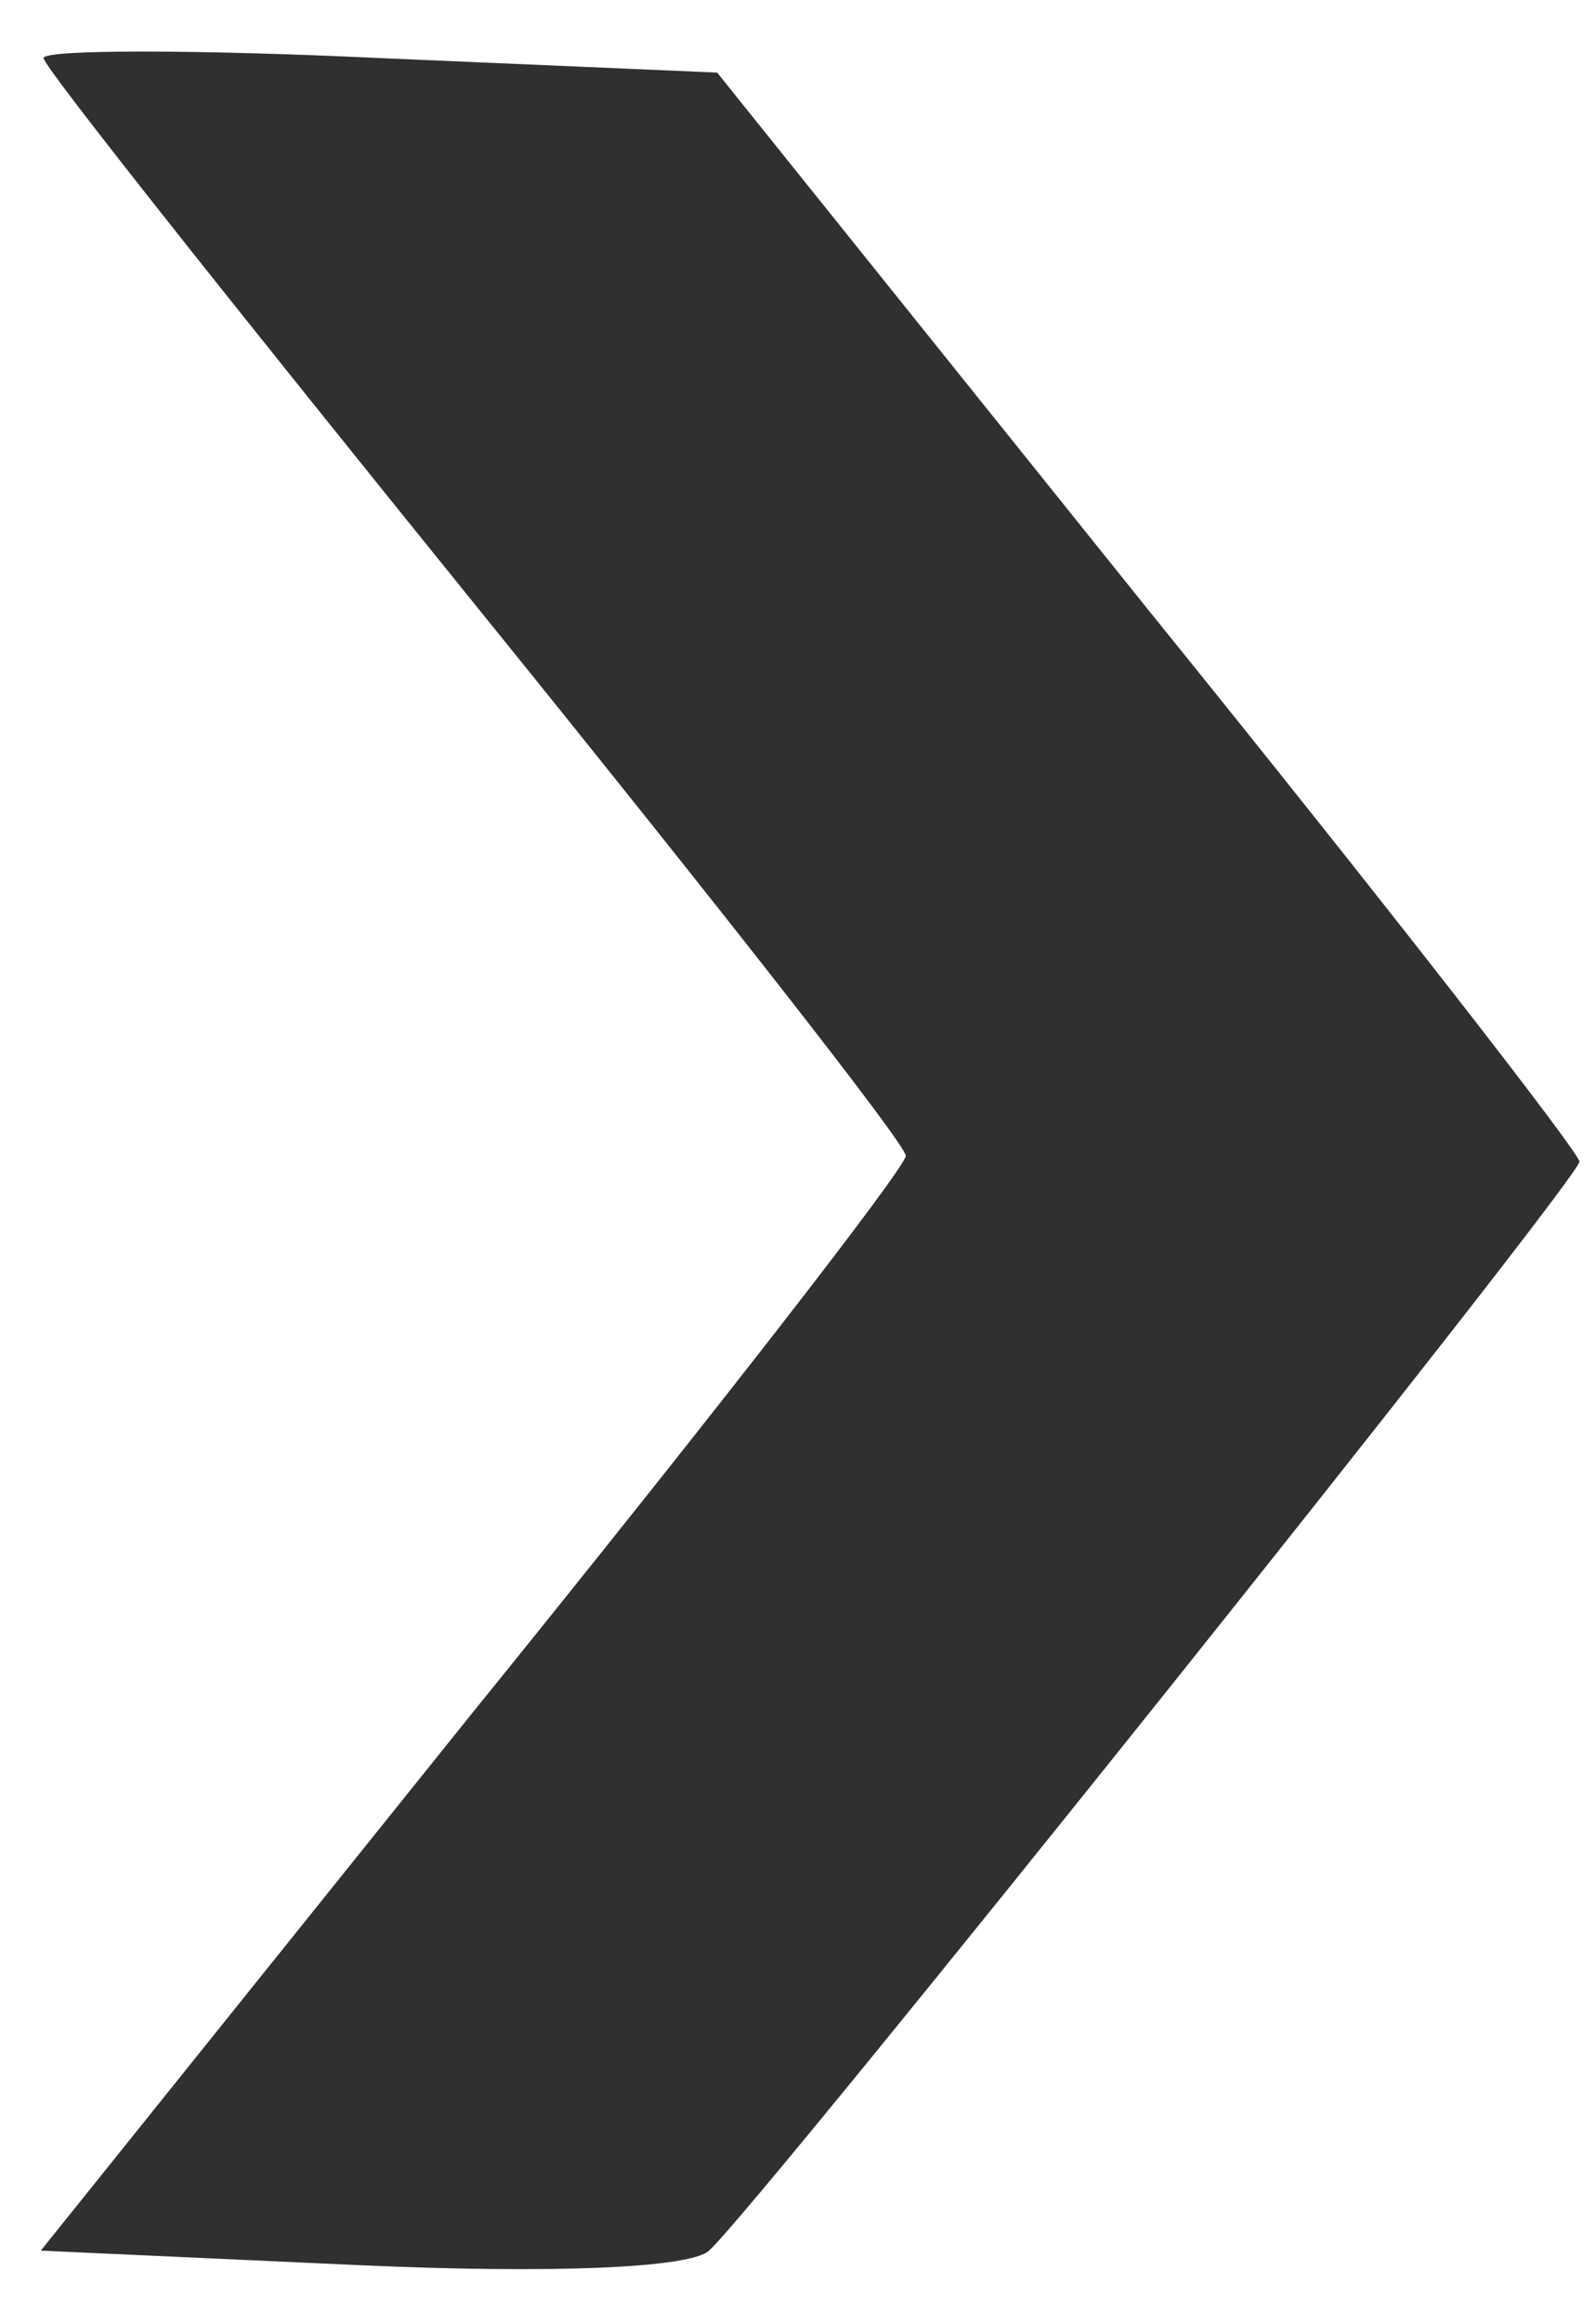 <svg width="11" height="16" viewBox="0 0 11 16" fill="#303030" xmlns="http://www.w3.org/2000/svg">
    <path d="M2.473 15.6L0.281 15.5L3.253 11.8C4.906 9.76 6.243 8.04 6.243 7.96C6.243 7.88 4.906 6.18 3.271 4.16C1.637 2.14 0.3 0.46 0.3 0.4C0.3 0.34 1.34 0.34 2.621 0.4L4.943 0.5L7.914 4.2C9.549 6.22 10.886 7.94 10.886 8C10.886 8.12 5.24 15.18 4.887 15.5C4.757 15.62 3.81 15.66 2.473 15.6Z"/>
</svg>
